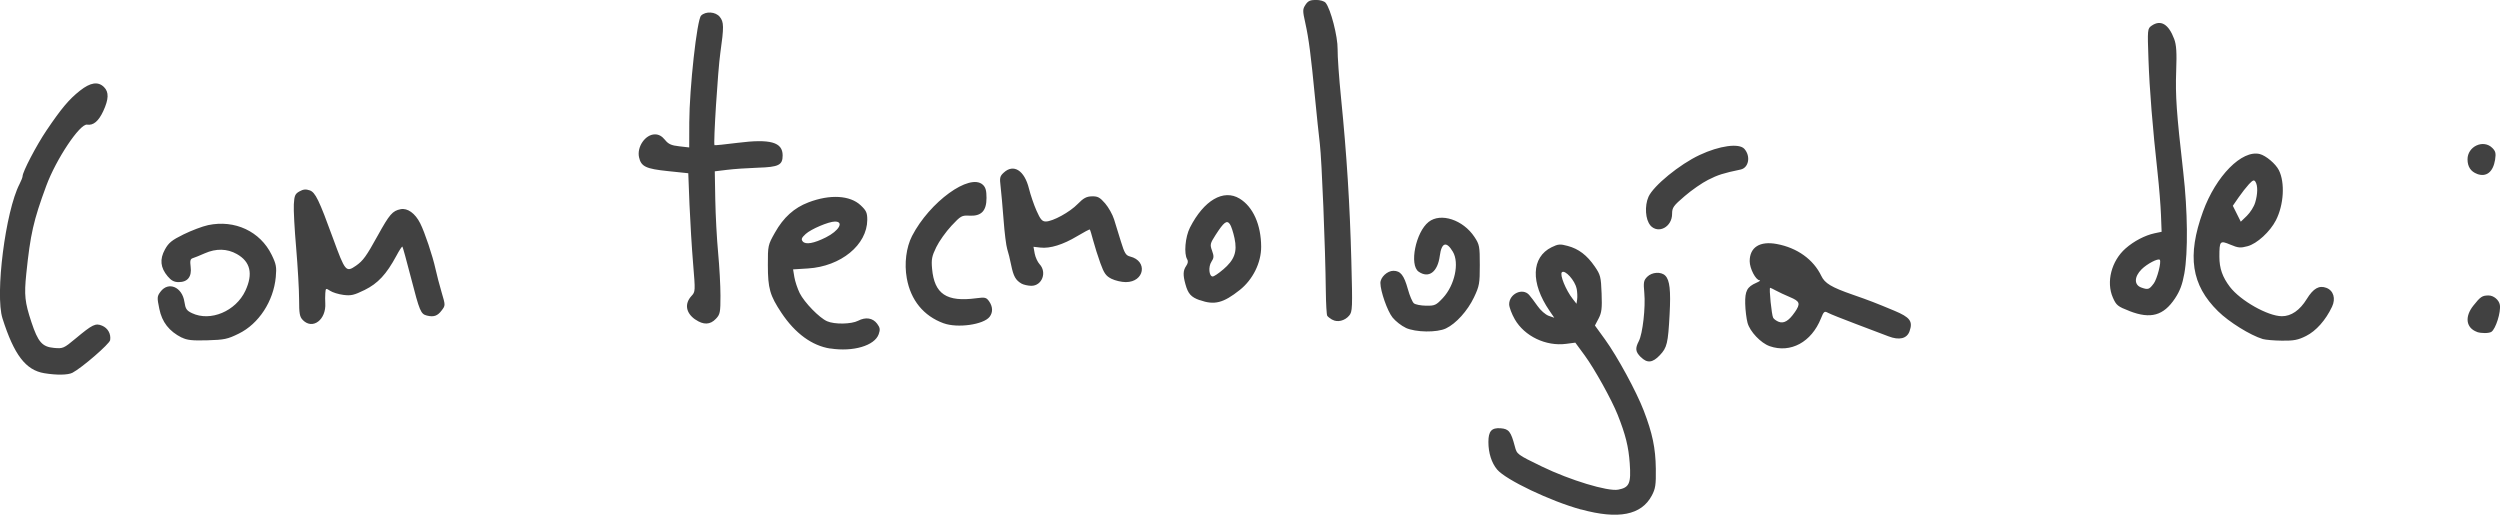 <?xml version="1.0" encoding="UTF-8" standalone="no"?>
<!-- Created with Inkscape (http://www.inkscape.org/) -->

<svg
   width="35.182mm"
   height="7.245mm"
   viewBox="0 0 35.182 7.245"
   version="1.1"
   id="svg5"
   inkscape:version="1.1.1 (3bf5ae0d25, 2021-09-20)"
   sodipodi:docname="powered-by.svg"
   xmlns:inkscape="http://www.inkscape.org/namespaces/inkscape"
   xmlns:sodipodi="http://sodipodi.sourceforge.net/DTD/sodipodi-0.dtd"
   xmlns="http://www.w3.org/2000/svg"
   xmlns:svg="http://www.w3.org/2000/svg">
  <sodipodi:namedview
     id="namedview7"
     pagecolor="#ffffff"
     bordercolor="#666666"
     borderopacity="1.0"
     inkscape:pageshadow="2"
     inkscape:pageopacity="0.0"
     inkscape:pagecheckerboard="0"
     inkscape:document-units="mm"
     showgrid="false"
     fit-margin-top="0"
     fit-margin-left="0"
     fit-margin-right="0"
     fit-margin-bottom="0"
     inkscape:zoom="1.0104048"
     inkscape:cx="126.6819"
     inkscape:cy="11.381577"
     inkscape:window-width="1920"
     inkscape:window-height="991"
     inkscape:window-x="-9"
     inkscape:window-y="-9"
     inkscape:window-maximized="1"
     inkscape:current-layer="layer1" />
  <defs
     id="defs2" />
  <g
     inkscape:label="Capa 1"
     inkscape:groupmode="layer"
     id="layer1"
     transform="translate(-4.312,-41.748)">
    <path
       style="fill:#414141;fill-opacity:1;stroke-width:0.027"
       d="m 26.564,48.919 c -0.427,-0.116 -1.061,-0.418 -1.183,-0.563 -0.078,-0.093 -0.123,-0.233 -0.123,-0.387 -2.02e-4,-0.154 0.045,-0.204 0.173,-0.194 0.115,0.009 0.144,0.047 0.199,0.255 0.029,0.112 0.032,0.114 0.382,0.284 0.396,0.192 0.925,0.352 1.072,0.325 0.158,-0.03 0.183,-0.087 0.163,-0.371 -0.017,-0.235 -0.058,-0.401 -0.17,-0.683 -0.083,-0.21 -0.326,-0.647 -0.463,-0.834 l -0.133,-0.181 -0.13,0.017 c -0.283,0.037 -0.585,-0.107 -0.722,-0.346 -0.043,-0.075 -0.078,-0.169 -0.079,-0.21 -5.18e-4,-0.148 0.188,-0.237 0.281,-0.133 0.023,0.026 0.076,0.096 0.118,0.156 0.042,0.061 0.112,0.122 0.156,0.138 l 0.08,0.028 -0.067,-0.098 c -0.269,-0.393 -0.257,-0.754 0.03,-0.895 0.092,-0.045 0.119,-0.047 0.226,-0.018 0.154,0.041 0.271,0.13 0.381,0.29 0.08,0.117 0.087,0.144 0.096,0.379 0.008,0.211 5.17e-4,0.27 -0.042,0.352 l -0.052,0.099 0.142,0.196 c 0.175,0.242 0.441,0.732 0.545,1.002 0.123,0.32 0.166,0.527 0.17,0.816 0.003,0.23 -0.005,0.282 -0.057,0.38 -0.146,0.274 -0.469,0.338 -0.992,0.195 z m -0.065,-3.109 c -0.021,-0.114 -0.165,-0.272 -0.207,-0.23 -0.033,0.033 0.055,0.25 0.153,0.375 l 0.053,0.068 0.009,-0.063 c 0.005,-0.035 0.002,-0.103 -0.007,-0.151 z M 4.935,47 C 4.674,46.957 4.51,46.742 4.347,46.229 c -0.107,-0.337 0.042,-1.509 0.24,-1.891 0.023,-0.045 0.043,-0.095 0.043,-0.111 0,-0.061 0.193,-0.431 0.336,-0.643 0.208,-0.308 0.316,-0.437 0.47,-0.559 0.149,-0.118 0.257,-0.134 0.34,-0.051 0.07,0.07 0.067,0.169 -0.011,0.338 -0.066,0.142 -0.14,0.204 -0.227,0.19 -0.101,-0.017 -0.437,0.487 -0.575,0.861 -0.181,0.491 -0.223,0.678 -0.281,1.236 -0.031,0.304 -0.021,0.4 0.072,0.682 0.093,0.281 0.152,0.348 0.317,0.363 0.127,0.012 0.138,0.007 0.306,-0.133 0.238,-0.198 0.279,-0.218 0.371,-0.18 0.082,0.034 0.128,0.116 0.114,0.204 -0.009,0.053 -0.398,0.39 -0.531,0.459 -0.062,0.032 -0.221,0.035 -0.396,0.006 z M 27.402,46.773 c -0.075,-0.075 -0.081,-0.121 -0.027,-0.225 0.054,-0.104 0.096,-0.474 0.077,-0.677 -0.014,-0.151 -0.009,-0.177 0.041,-0.228 0.067,-0.067 0.195,-0.075 0.254,-0.016 0.063,0.063 0.079,0.207 0.061,0.544 -0.022,0.409 -0.036,0.469 -0.138,0.576 -0.102,0.108 -0.178,0.115 -0.267,0.026 z M 15.995,46.653 c -0.256,-0.04 -0.493,-0.213 -0.685,-0.501 -0.163,-0.245 -0.192,-0.344 -0.192,-0.673 -5.19e-4,-0.275 0.001,-0.283 0.1,-0.458 0.12,-0.213 0.269,-0.348 0.471,-0.425 0.303,-0.116 0.585,-0.1 0.735,0.041 0.08,0.075 0.093,0.106 0.093,0.205 -0.002,0.352 -0.371,0.655 -0.835,0.684 l -0.209,0.013 0.018,0.109 c 0.01,0.06 0.044,0.162 0.075,0.225 0.066,0.132 0.277,0.349 0.386,0.396 0.104,0.046 0.341,0.042 0.436,-0.007 0.107,-0.056 0.207,-0.04 0.268,0.042 0.041,0.055 0.045,0.082 0.022,0.147 -0.057,0.162 -0.36,0.251 -0.681,0.201 z m -0.061,-1.564 c 0.184,-0.092 0.26,-0.223 0.128,-0.223 -0.088,0 -0.337,0.106 -0.412,0.175 -0.058,0.053 -0.066,0.074 -0.041,0.105 0.04,0.048 0.156,0.028 0.325,-0.057 z m 13.281,1.53 c -0.123,-0.043 -0.277,-0.205 -0.31,-0.327 -0.016,-0.059 -0.031,-0.18 -0.033,-0.27 -0.004,-0.18 0.026,-0.237 0.156,-0.294 0.044,-0.019 0.065,-0.035 0.046,-0.036 -0.054,-0.002 -0.139,-0.166 -0.139,-0.268 -2.03e-4,-0.196 0.142,-0.287 0.382,-0.242 0.286,0.053 0.515,0.217 0.626,0.449 0.049,0.104 0.143,0.16 0.439,0.263 0.242,0.084 0.328,0.118 0.587,0.226 0.223,0.093 0.265,0.149 0.216,0.289 -0.037,0.105 -0.145,0.131 -0.297,0.072 -0.069,-0.027 -0.276,-0.105 -0.459,-0.174 -0.183,-0.069 -0.359,-0.139 -0.39,-0.156 -0.052,-0.028 -0.061,-0.022 -0.101,0.078 -0.134,0.334 -0.427,0.493 -0.721,0.391 z m 0.353,-0.474 c 0.086,-0.125 0.076,-0.156 -0.067,-0.216 -0.07,-0.029 -0.158,-0.071 -0.197,-0.092 -0.039,-0.021 -0.075,-0.039 -0.081,-0.039 -0.018,0 0.021,0.389 0.043,0.423 0.011,0.019 0.047,0.044 0.078,0.056 0.072,0.028 0.143,-0.015 0.224,-0.133 z M 6.869,46.499 c -0.177,-0.09 -0.277,-0.217 -0.315,-0.405 -0.033,-0.158 -0.032,-0.176 0.016,-0.24 0.111,-0.15 0.306,-0.068 0.337,0.141 0.015,0.1 0.031,0.124 0.107,0.16 0.259,0.123 0.616,-0.027 0.751,-0.315 0.111,-0.239 0.072,-0.409 -0.12,-0.517 -0.137,-0.077 -0.292,-0.081 -0.452,-0.01 -0.068,0.03 -0.144,0.061 -0.168,0.068 -0.035,0.011 -0.041,0.036 -0.03,0.123 0.018,0.137 -0.042,0.214 -0.168,0.214 -0.064,0 -0.105,-0.021 -0.155,-0.081 -0.103,-0.122 -0.115,-0.24 -0.039,-0.378 0.052,-0.095 0.098,-0.132 0.263,-0.213 0.11,-0.054 0.265,-0.113 0.345,-0.13 0.375,-0.079 0.733,0.088 0.894,0.418 0.064,0.131 0.071,0.171 0.058,0.313 -0.032,0.34 -0.239,0.658 -0.521,0.796 -0.158,0.078 -0.203,0.087 -0.443,0.094 -0.213,0.006 -0.286,-0.002 -0.36,-0.04 z m 29.286,0.02 c -0.175,-0.053 -0.475,-0.239 -0.629,-0.391 -0.376,-0.369 -0.438,-0.779 -0.212,-1.402 0.182,-0.502 0.549,-0.873 0.8,-0.81 0.086,0.022 0.223,0.137 0.268,0.227 0.088,0.174 0.07,0.487 -0.041,0.704 -0.082,0.161 -0.267,0.331 -0.4,0.366 -0.1,0.027 -0.132,0.024 -0.241,-0.022 -0.148,-0.062 -0.155,-0.054 -0.155,0.171 0,0.162 0.043,0.285 0.148,0.423 0.148,0.194 0.534,0.412 0.731,0.413 0.131,7.55e-4 0.253,-0.083 0.35,-0.241 0.093,-0.151 0.174,-0.197 0.277,-0.158 0.1,0.038 0.134,0.151 0.079,0.266 -0.09,0.19 -0.225,0.341 -0.365,0.411 -0.113,0.057 -0.173,0.068 -0.339,0.066 -0.111,-0.001 -0.233,-0.012 -0.271,-0.023 z m -0.107,-1.918 c 0.037,-0.122 0.039,-0.241 0.005,-0.294 -0.02,-0.032 -0.036,-0.026 -0.092,0.033 -0.037,0.04 -0.103,0.124 -0.147,0.188 l -0.08,0.116 0.056,0.112 0.056,0.112 0.086,-0.083 c 0.047,-0.046 0.1,-0.129 0.116,-0.185 z m 3.122,1.818 c -0.155,-0.057 -0.176,-0.213 -0.051,-0.37 0.1,-0.126 0.125,-0.143 0.214,-0.143 0.071,-4.15e-4 0.147,0.063 0.159,0.133 0.017,0.1 -0.058,0.338 -0.119,0.379 -0.034,0.022 -0.143,0.023 -0.203,0.002 z M 24.095,46.361 c -0.06,-0.027 -0.144,-0.093 -0.186,-0.145 -0.073,-0.091 -0.17,-0.369 -0.171,-0.485 -2e-4,-0.081 0.097,-0.172 0.183,-0.172 0.1,0 0.149,0.061 0.204,0.259 0.025,0.091 0.063,0.18 0.084,0.198 0.021,0.018 0.098,0.033 0.172,0.034 0.123,0.002 0.141,-0.007 0.236,-0.108 0.167,-0.179 0.235,-0.493 0.141,-0.651 -0.09,-0.153 -0.159,-0.132 -0.184,0.057 -0.03,0.229 -0.156,0.322 -0.298,0.223 -0.134,-0.094 -0.041,-0.557 0.141,-0.7 0.17,-0.134 0.485,-0.03 0.645,0.212 0.07,0.106 0.075,0.131 0.075,0.395 0,0.26 -0.006,0.295 -0.082,0.455 -0.09,0.189 -0.253,0.37 -0.395,0.437 -0.127,0.06 -0.424,0.056 -0.565,-0.008 z m -6.505,-0.064 c -0.281,-0.103 -0.462,-0.325 -0.517,-0.634 -0.037,-0.206 -0.008,-0.434 0.074,-0.594 0.248,-0.48 0.811,-0.888 0.995,-0.722 0.04,0.036 0.053,0.082 0.053,0.186 0,0.183 -0.073,0.259 -0.24,0.25 -0.108,-0.006 -0.122,0.002 -0.254,0.143 -0.077,0.083 -0.173,0.217 -0.213,0.3 -0.062,0.127 -0.071,0.172 -0.059,0.304 0.032,0.356 0.204,0.471 0.623,0.415 0.123,-0.016 0.14,-0.012 0.18,0.044 0.052,0.075 0.055,0.154 0.007,0.217 -0.084,0.111 -0.454,0.163 -0.648,0.091 z M 8.574,46.252 c -0.045,-0.045 -0.053,-0.089 -0.053,-0.295 0,-0.133 -0.019,-0.456 -0.041,-0.718 -0.023,-0.262 -0.038,-0.539 -0.033,-0.617 0.007,-0.121 0.018,-0.147 0.08,-0.181 0.053,-0.03 0.09,-0.033 0.144,-0.014 0.079,0.028 0.131,0.135 0.329,0.679 0.17,0.465 0.181,0.478 0.322,0.381 0.1,-0.07 0.144,-0.131 0.306,-0.424 0.166,-0.3 0.207,-0.348 0.322,-0.371 0.097,-0.019 0.204,0.057 0.275,0.198 0.064,0.126 0.175,0.457 0.216,0.644 0.018,0.081 0.056,0.229 0.086,0.329 0.054,0.182 0.054,0.183 10e-4,0.253 -0.058,0.078 -0.112,0.097 -0.208,0.073 -0.087,-0.022 -0.102,-0.057 -0.226,-0.538 -0.06,-0.232 -0.113,-0.426 -0.119,-0.432 -0.006,-0.006 -0.044,0.052 -0.085,0.129 -0.14,0.26 -0.26,0.389 -0.447,0.481 -0.149,0.073 -0.192,0.083 -0.299,0.069 -0.069,-0.009 -0.153,-0.035 -0.187,-0.058 -0.059,-0.039 -0.062,-0.037 -0.067,0.033 -0.003,0.041 -0.003,0.104 -5.183e-4,0.141 0.015,0.232 -0.176,0.378 -0.314,0.24 z M 14.097,46.245 c -0.134,-0.093 -0.155,-0.223 -0.053,-0.333 0.054,-0.058 0.054,-0.068 0.022,-0.453 -0.018,-0.217 -0.041,-0.592 -0.051,-0.833 l -0.017,-0.44 -0.287,-0.03 c -0.31,-0.032 -0.377,-0.064 -0.406,-0.195 -0.032,-0.147 0.089,-0.322 0.224,-0.322 0.054,0 0.097,0.024 0.14,0.076 0.049,0.061 0.09,0.08 0.202,0.092 l 0.14,0.016 0.001,-0.352 c 0.002,-0.484 0.108,-1.445 0.166,-1.503 0.065,-0.065 0.204,-0.056 0.263,0.017 0.059,0.073 0.06,0.141 0.008,0.508 -0.035,0.247 -0.1,1.28 -0.082,1.298 0.004,0.004 0.15,-0.011 0.325,-0.033 0.461,-0.058 0.634,-0.01 0.634,0.177 0,0.136 -0.055,0.164 -0.347,0.173 -0.144,0.005 -0.34,0.018 -0.435,0.03 l -0.173,0.021 0.007,0.4 c 0.004,0.22 0.022,0.556 0.04,0.746 0.018,0.191 0.033,0.462 0.033,0.604 0,0.236 -0.005,0.264 -0.065,0.326 -0.08,0.085 -0.175,0.088 -0.289,0.009 z m 8.962,0.002 c -0.029,-0.017 -0.061,-0.042 -0.069,-0.055 -0.009,-0.013 -0.018,-0.17 -0.02,-0.349 -0.007,-0.617 -0.057,-1.844 -0.084,-2.07 -0.015,-0.125 -0.045,-0.412 -0.067,-0.64 -0.058,-0.603 -0.089,-0.843 -0.137,-1.058 -0.04,-0.178 -0.039,-0.197 0.002,-0.26 0.035,-0.053 0.066,-0.068 0.147,-0.068 0.058,0 0.117,0.017 0.136,0.04 0.071,0.085 0.172,0.477 0.169,0.653 -0.002,0.095 0.02,0.407 0.049,0.693 0.08,0.798 0.123,1.49 0.144,2.279 0.018,0.679 0.016,0.723 -0.031,0.778 -0.061,0.073 -0.166,0.098 -0.236,0.057 z m 11.223,-0.121 c -0.168,-0.065 -0.188,-0.081 -0.236,-0.19 -0.097,-0.22 -0.02,-0.517 0.179,-0.692 0.117,-0.103 0.273,-0.184 0.407,-0.213 l 0.1,-0.021 -0.009,-0.238 c -0.005,-0.131 -0.026,-0.394 -0.047,-0.585 -0.071,-0.646 -0.114,-1.171 -0.129,-1.604 -0.015,-0.424 -0.014,-0.432 0.044,-0.473 0.128,-0.089 0.239,-0.024 0.318,0.187 0.031,0.084 0.038,0.186 0.028,0.453 -0.012,0.349 0.004,0.581 0.1,1.424 0.062,0.542 0.068,1.123 0.015,1.422 -0.028,0.155 -0.062,0.247 -0.132,0.352 -0.161,0.242 -0.342,0.293 -0.639,0.178 z m 0.338,-0.386 c 0.049,-0.066 0.112,-0.31 0.086,-0.336 -0.024,-0.024 -0.179,0.057 -0.256,0.134 -0.105,0.105 -0.107,0.219 -0.005,0.256 0.094,0.034 0.113,0.029 0.174,-0.054 z m -13.426,0.232 c -0.121,-0.043 -0.163,-0.09 -0.2,-0.225 -0.036,-0.13 -0.033,-0.193 0.011,-0.257 0.025,-0.035 0.03,-0.068 0.014,-0.093 -0.048,-0.077 -0.028,-0.315 0.039,-0.446 0.196,-0.385 0.472,-0.546 0.699,-0.408 0.189,0.115 0.302,0.368 0.303,0.678 5.19e-4,0.225 -0.117,0.462 -0.301,0.608 -0.232,0.184 -0.357,0.216 -0.564,0.142 z m 0.329,-0.429 c 0.162,-0.138 0.203,-0.25 0.162,-0.443 -0.018,-0.084 -0.047,-0.174 -0.066,-0.199 -0.043,-0.059 -0.084,-0.027 -0.2,0.153 -0.078,0.121 -0.081,0.137 -0.05,0.222 0.028,0.078 0.027,0.102 -0.009,0.156 -0.046,0.07 -0.034,0.207 0.018,0.207 0.018,0 0.083,-0.043 0.144,-0.096 z m -2.834,0.197 c -0.084,-0.048 -0.115,-0.104 -0.147,-0.261 -0.016,-0.081 -0.041,-0.183 -0.056,-0.227 -0.014,-0.044 -0.038,-0.23 -0.051,-0.413 -0.014,-0.183 -0.033,-0.394 -0.042,-0.469 -0.015,-0.12 -0.01,-0.143 0.045,-0.193 0.138,-0.128 0.291,-0.031 0.354,0.224 0.022,0.089 0.07,0.23 0.107,0.313 0.054,0.122 0.079,0.151 0.13,0.151 0.098,0 0.339,-0.132 0.45,-0.247 0.08,-0.082 0.122,-0.105 0.199,-0.107 0.082,-0.002 0.112,0.014 0.186,0.099 0.048,0.056 0.105,0.157 0.126,0.225 0.021,0.068 0.065,0.209 0.097,0.314 0.05,0.163 0.069,0.194 0.129,0.209 0.253,0.063 0.202,0.36 -0.061,0.36 -0.06,-2.3e-5 -0.15,-0.021 -0.202,-0.047 -0.077,-0.039 -0.104,-0.076 -0.156,-0.22 -0.034,-0.095 -0.08,-0.239 -0.101,-0.319 -0.021,-0.08 -0.042,-0.149 -0.047,-0.154 -0.005,-0.005 -0.085,0.038 -0.179,0.094 -0.198,0.119 -0.381,0.176 -0.517,0.16 l -0.097,-0.011 0.017,0.095 c 0.01,0.052 0.041,0.12 0.069,0.15 0.107,0.115 0.034,0.305 -0.117,0.304 -0.047,-4.41e-4 -0.109,-0.015 -0.138,-0.031 z m 8.849,-0.82 c -0.071,-0.079 -0.084,-0.275 -0.027,-0.403 0.07,-0.155 0.439,-0.457 0.72,-0.588 0.279,-0.131 0.555,-0.169 0.629,-0.086 0.092,0.103 0.062,0.267 -0.053,0.291 -0.24,0.05 -0.32,0.075 -0.457,0.145 -0.084,0.042 -0.233,0.145 -0.33,0.229 -0.159,0.136 -0.177,0.161 -0.177,0.25 0,0.184 -0.193,0.287 -0.306,0.163 z M 39.171,44.195 c -0.088,-0.033 -0.133,-0.1 -0.134,-0.203 -0.002,-0.183 0.223,-0.288 0.349,-0.162 0.046,0.046 0.053,0.075 0.039,0.166 -0.028,0.173 -0.123,0.248 -0.253,0.2 z"
       id="path3308" />
  </g>
</svg>
